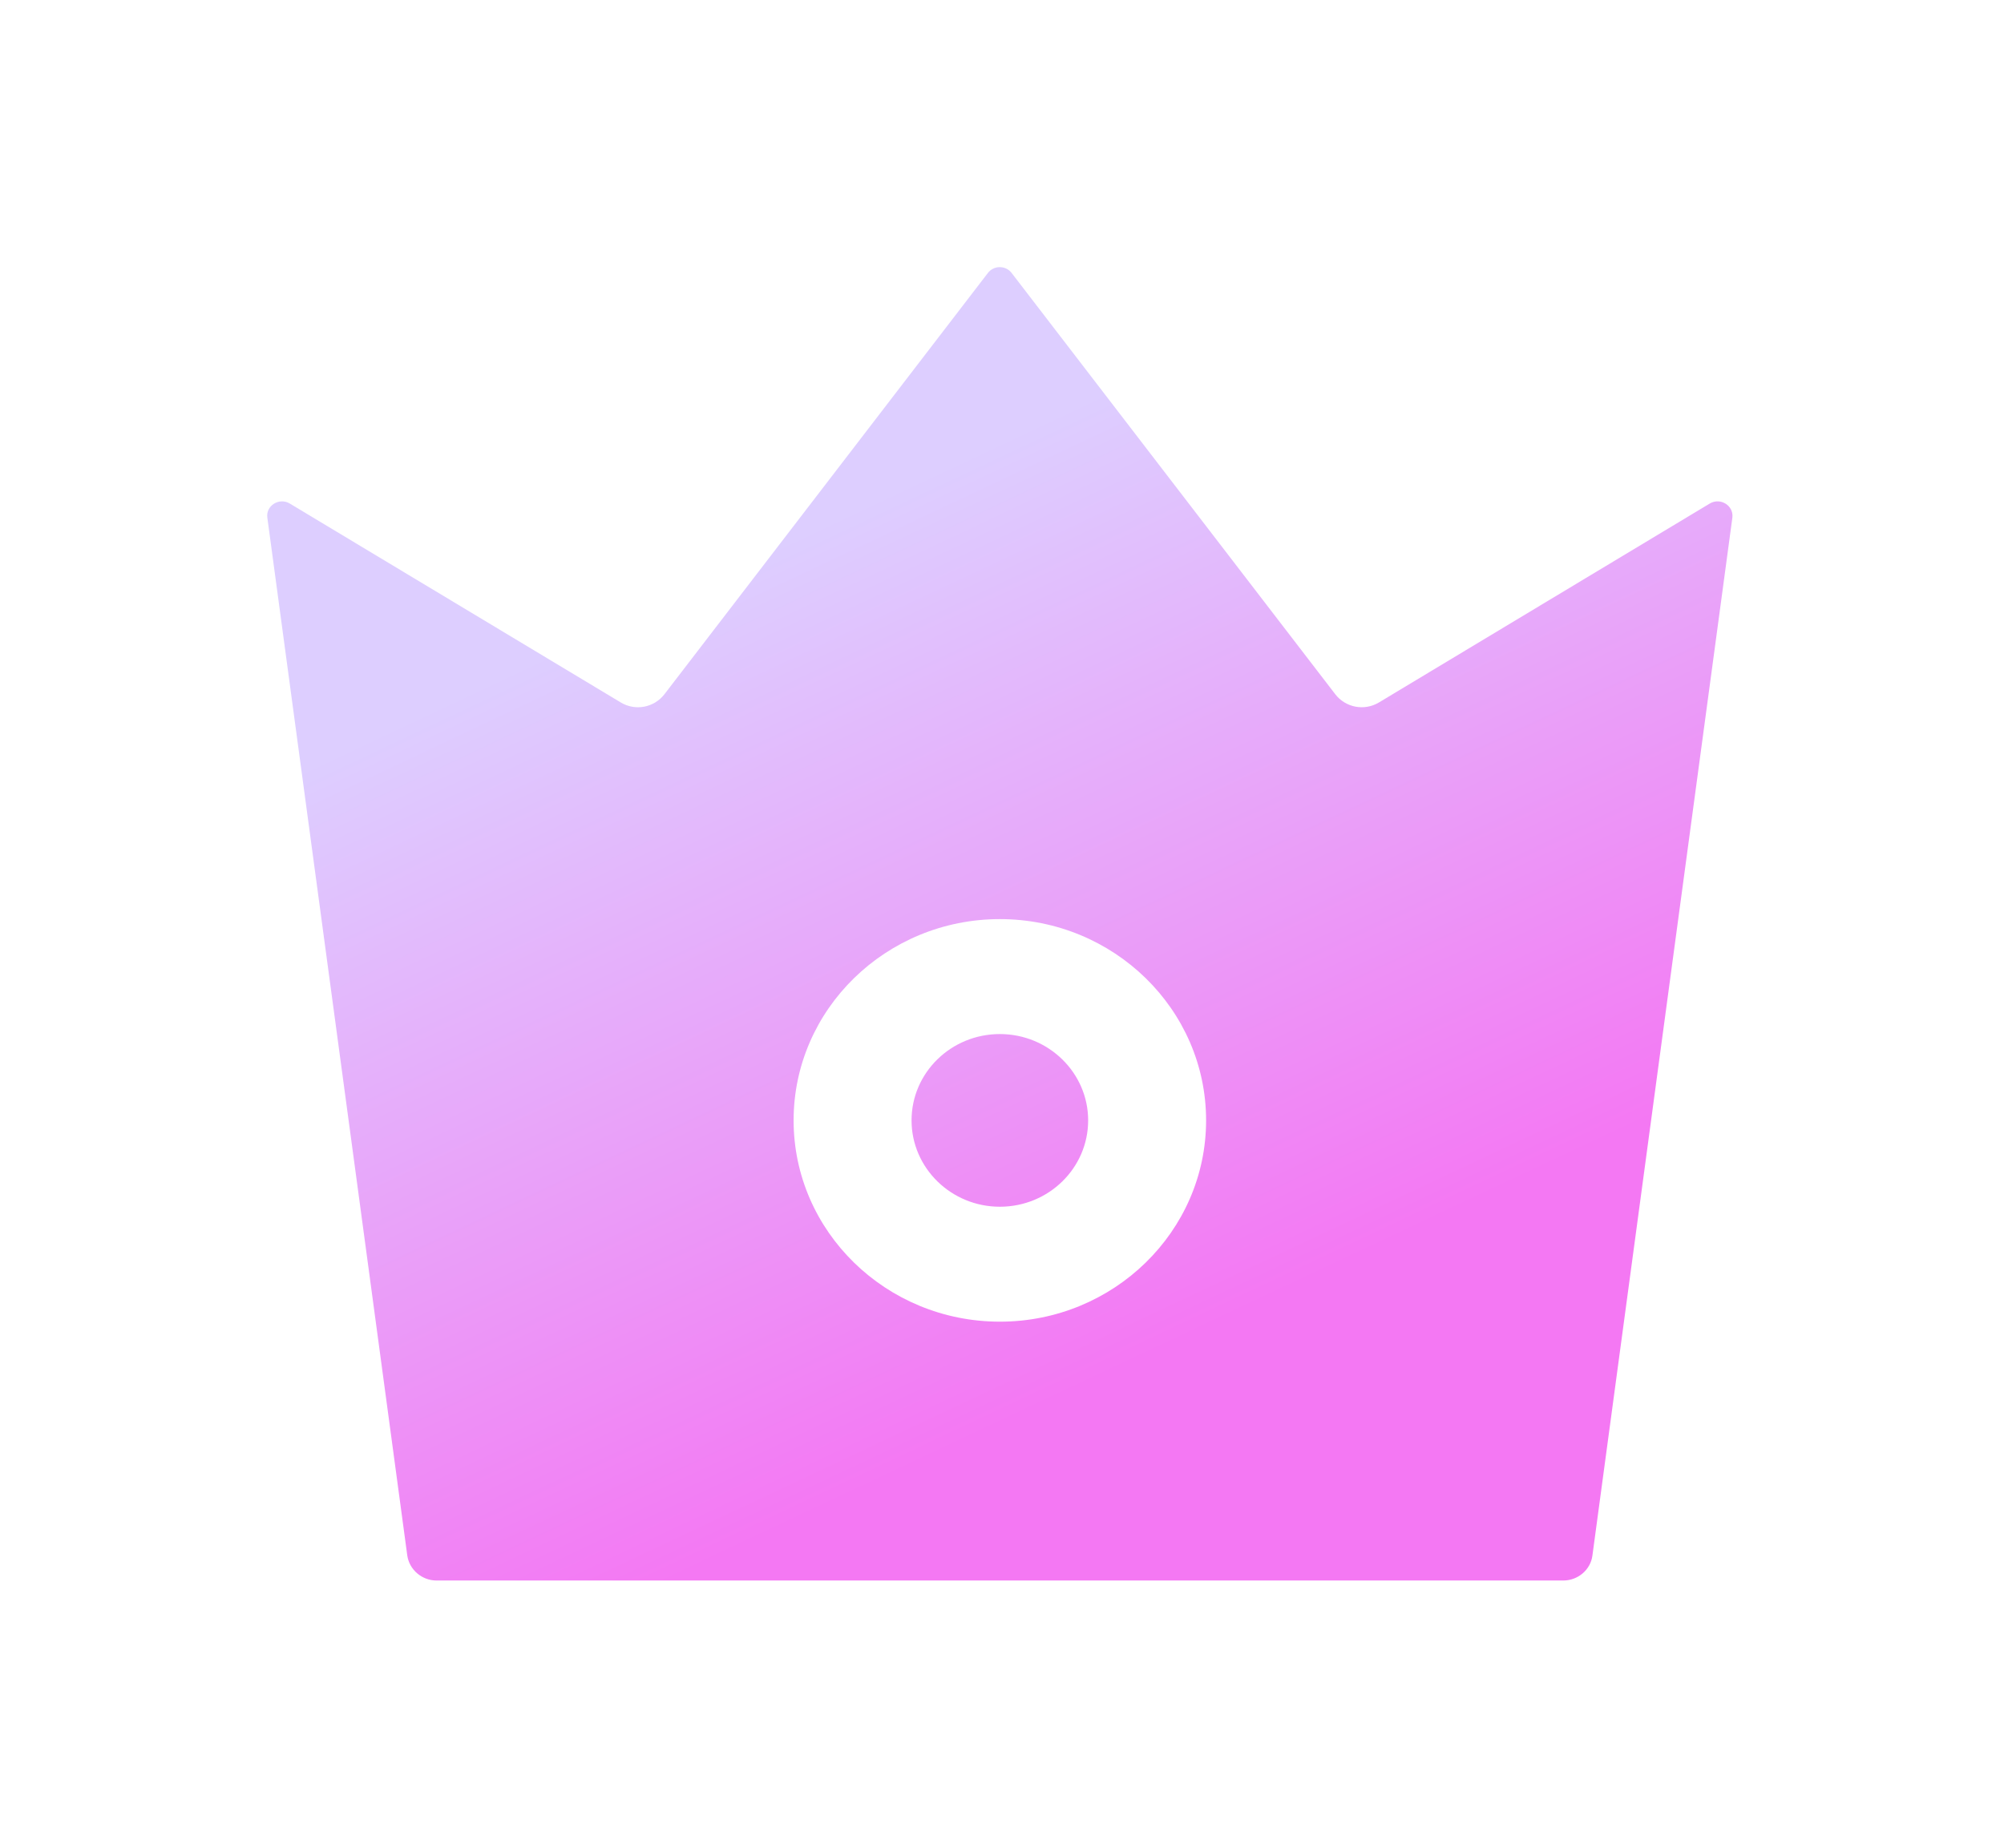 <svg width="90" height="83" viewBox="0 0 90 83" fill="none" xmlns="http://www.w3.org/2000/svg">
<g filter="url(#filter0_d_52396_17245)">
<path d="M72.789 17.618L57.928 26.556C57.274 26.949 56.43 26.789 55.965 26.184L41.43 7.259C41.368 7.179 41.288 7.113 41.196 7.068C41.104 7.023 41.002 7 40.899 7C40.796 7 40.695 7.023 40.603 7.068C40.511 7.113 40.431 7.179 40.369 7.259L25.842 26.184C25.377 26.789 24.533 26.95 23.879 26.556L9.01 17.618C8.541 17.337 7.932 17.714 8.006 18.252L14.291 64.876C14.382 65.51 14.941 66 15.607 66H66.208C66.866 66 67.434 65.518 67.516 64.876L73.801 18.252C73.867 17.714 73.266 17.337 72.789 17.618ZM40.904 54.372C35.795 54.372 31.641 50.317 31.641 45.33C31.641 40.343 35.795 36.288 40.904 36.288C46.012 36.288 50.166 40.343 50.166 45.33C50.166 50.317 46.012 54.372 40.904 54.372ZM40.904 41.452C38.715 41.452 36.938 43.186 36.938 45.33C36.938 47.466 38.715 49.209 40.904 49.209C43.092 49.209 44.869 47.474 44.869 45.33C44.869 43.194 43.092 41.452 40.904 41.452Z" fill="url(#paint0_linear_52396_17245)"/>
</g>
<defs>
<filter id="filter0_d_52396_17245" x="0" y="0" width="89.806" height="83" filterUnits="userSpaceOnUse" color-interpolation-filters="sRGB">
<feFlood flood-opacity="0" result="BackgroundImageFix"/>
<feColorMatrix in="SourceAlpha" type="matrix" values="0 0 0 0 0 0 0 0 0 0 0 0 0 0 0 0 0 0 127 0" result="hardAlpha"/>
<feOffset dx="4" dy="5"/>
<feGaussianBlur stdDeviation="6"/>
<feColorMatrix type="matrix" values="0 0 0 0 0.004 0 0 0 0 0.004 0 0 0 0 0.004 0 0 0 0.28 0"/>
<feBlend mode="normal" in2="BackgroundImageFix" result="effect1_dropShadow_52396_17245"/>
<feBlend mode="normal" in="SourceGraphic" in2="effect1_dropShadow_52396_17245" result="shape"/>
</filter>
<linearGradient id="paint0_linear_52396_17245" x1="34.402" y1="17.842" x2="51.488" y2="54.073" gradientUnits="userSpaceOnUse">
<stop stop-color="#DDCEFF"/>
<stop offset="1" stop-color="#F478F3"/>
</linearGradient>
</defs>
</svg>
